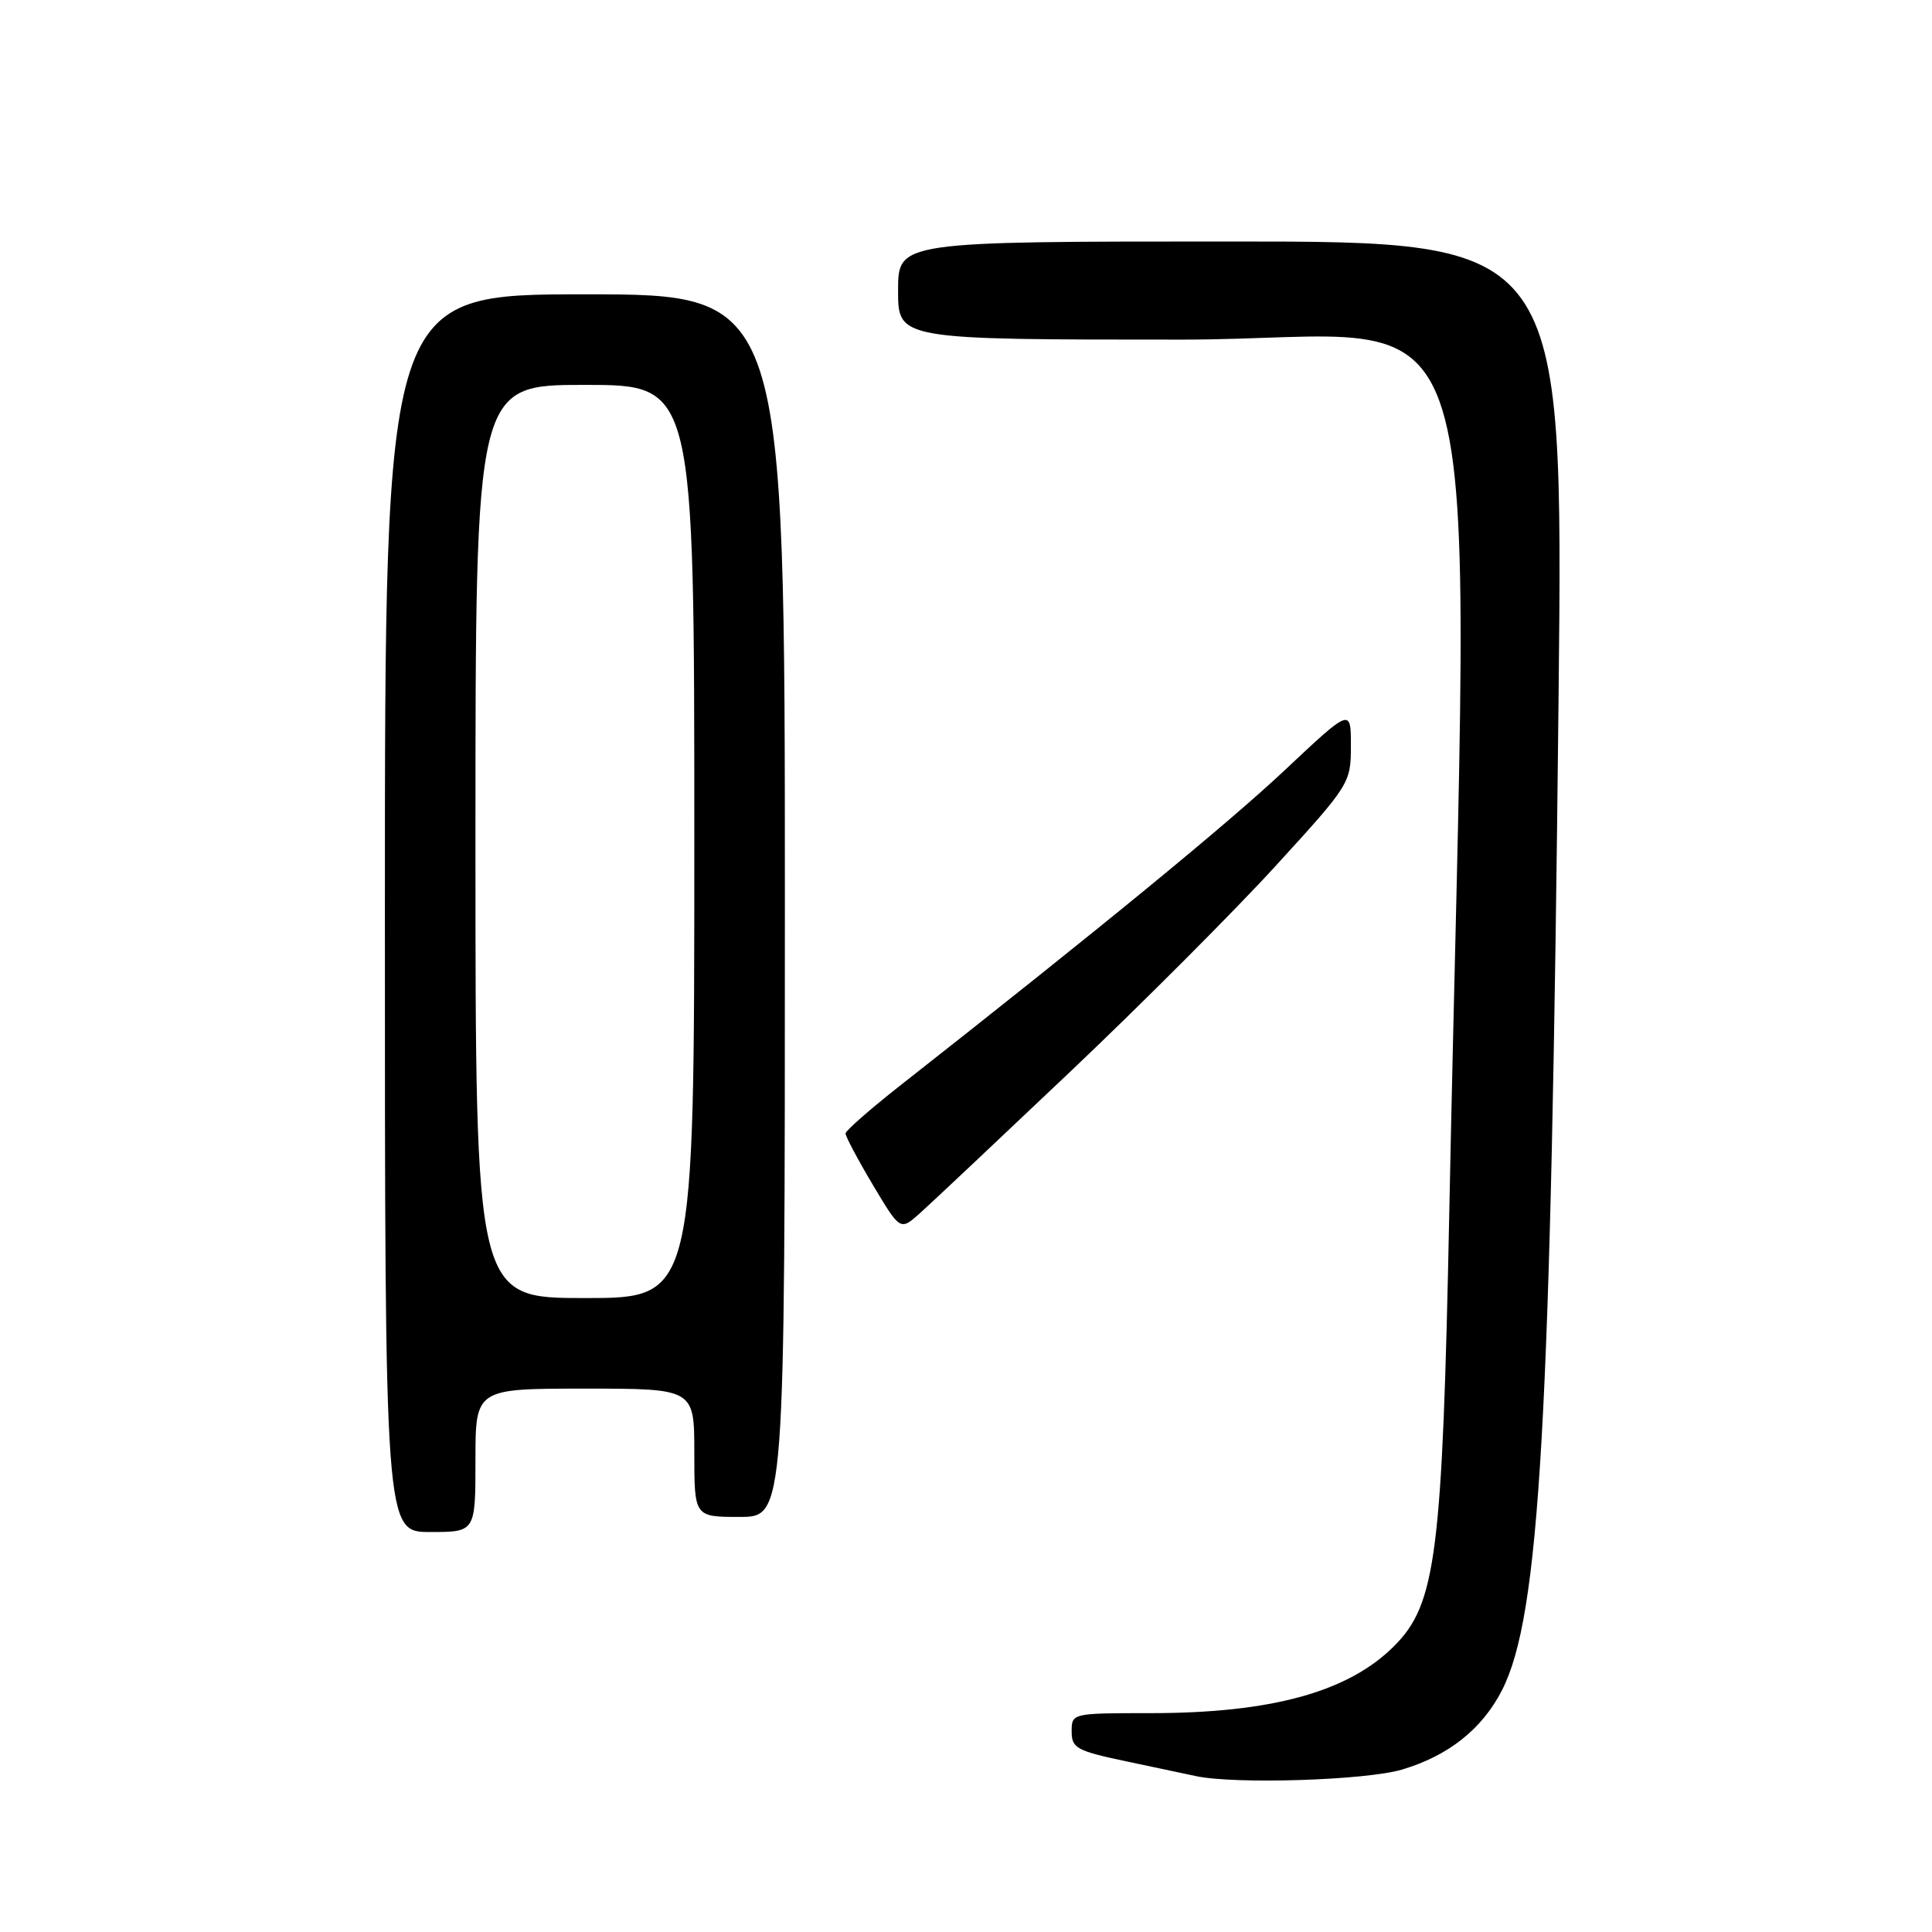 <?xml version="1.0" encoding="UTF-8" standalone="no"?>
<!DOCTYPE svg PUBLIC "-//W3C//DTD SVG 1.1//EN" "http://www.w3.org/Graphics/SVG/1.1/DTD/svg11.dtd" >
<svg xmlns="http://www.w3.org/2000/svg" xmlns:xlink="http://www.w3.org/1999/xlink" version="1.1" viewBox="0 0 256 256">
 <g >
 <path fill="currentColor"
d=" M 185.77 234.48 C 191.93 232.65 196.40 229.10 199.03 223.95 C 204.05 214.09 205.51 188.49 206.52 92.25 C 207.15 32.00 207.15 32.00 163.08 32.00 C 119.00 32.00 119.00 32.00 119.00 38.50 C 119.00 45.00 119.00 45.00 156.66 45.00 C 198.80 45.00 194.63 31.38 192.04 160.50 C 191.13 206.02 190.30 212.55 184.72 218.12 C 178.65 224.20 168.46 227.00 152.45 227.00 C 142.05 227.00 142.00 227.01 142.00 229.43 C 142.00 231.64 142.66 232.00 149.25 233.39 C 153.24 234.23 157.40 235.11 158.50 235.35 C 163.72 236.45 180.98 235.90 185.77 234.48 Z  M 63.00 193.50 C 63.00 184.00 63.00 184.00 77.50 184.00 C 92.00 184.00 92.00 184.00 92.00 192.50 C 92.00 201.00 92.00 201.00 98.00 201.00 C 104.00 201.00 104.00 201.00 104.00 120.00 C 104.00 39.00 104.00 39.00 77.50 39.00 C 51.00 39.00 51.00 39.00 51.00 121.00 C 51.00 203.00 51.00 203.00 57.00 203.00 C 63.00 203.00 63.00 203.00 63.00 193.50 Z  M 141.82 142.00 C 151.38 132.93 163.66 120.62 169.10 114.66 C 178.87 103.97 179.00 103.75 179.00 98.82 C 179.00 93.82 179.00 93.82 170.25 102.04 C 162.67 109.17 145.69 123.09 119.29 143.83 C 115.32 146.95 112.06 149.81 112.04 150.18 C 112.02 150.55 113.64 153.61 115.64 156.97 C 119.28 163.08 119.28 163.08 121.86 160.79 C 123.27 159.53 132.25 151.07 141.82 142.00 Z  M 63.00 111.50 C 63.00 51.00 63.00 51.00 77.50 51.00 C 92.00 51.00 92.00 51.00 92.00 111.50 C 92.00 172.00 92.00 172.00 77.50 172.00 C 63.00 172.00 63.00 172.00 63.00 111.50 Z "/>
</g>
</svg>